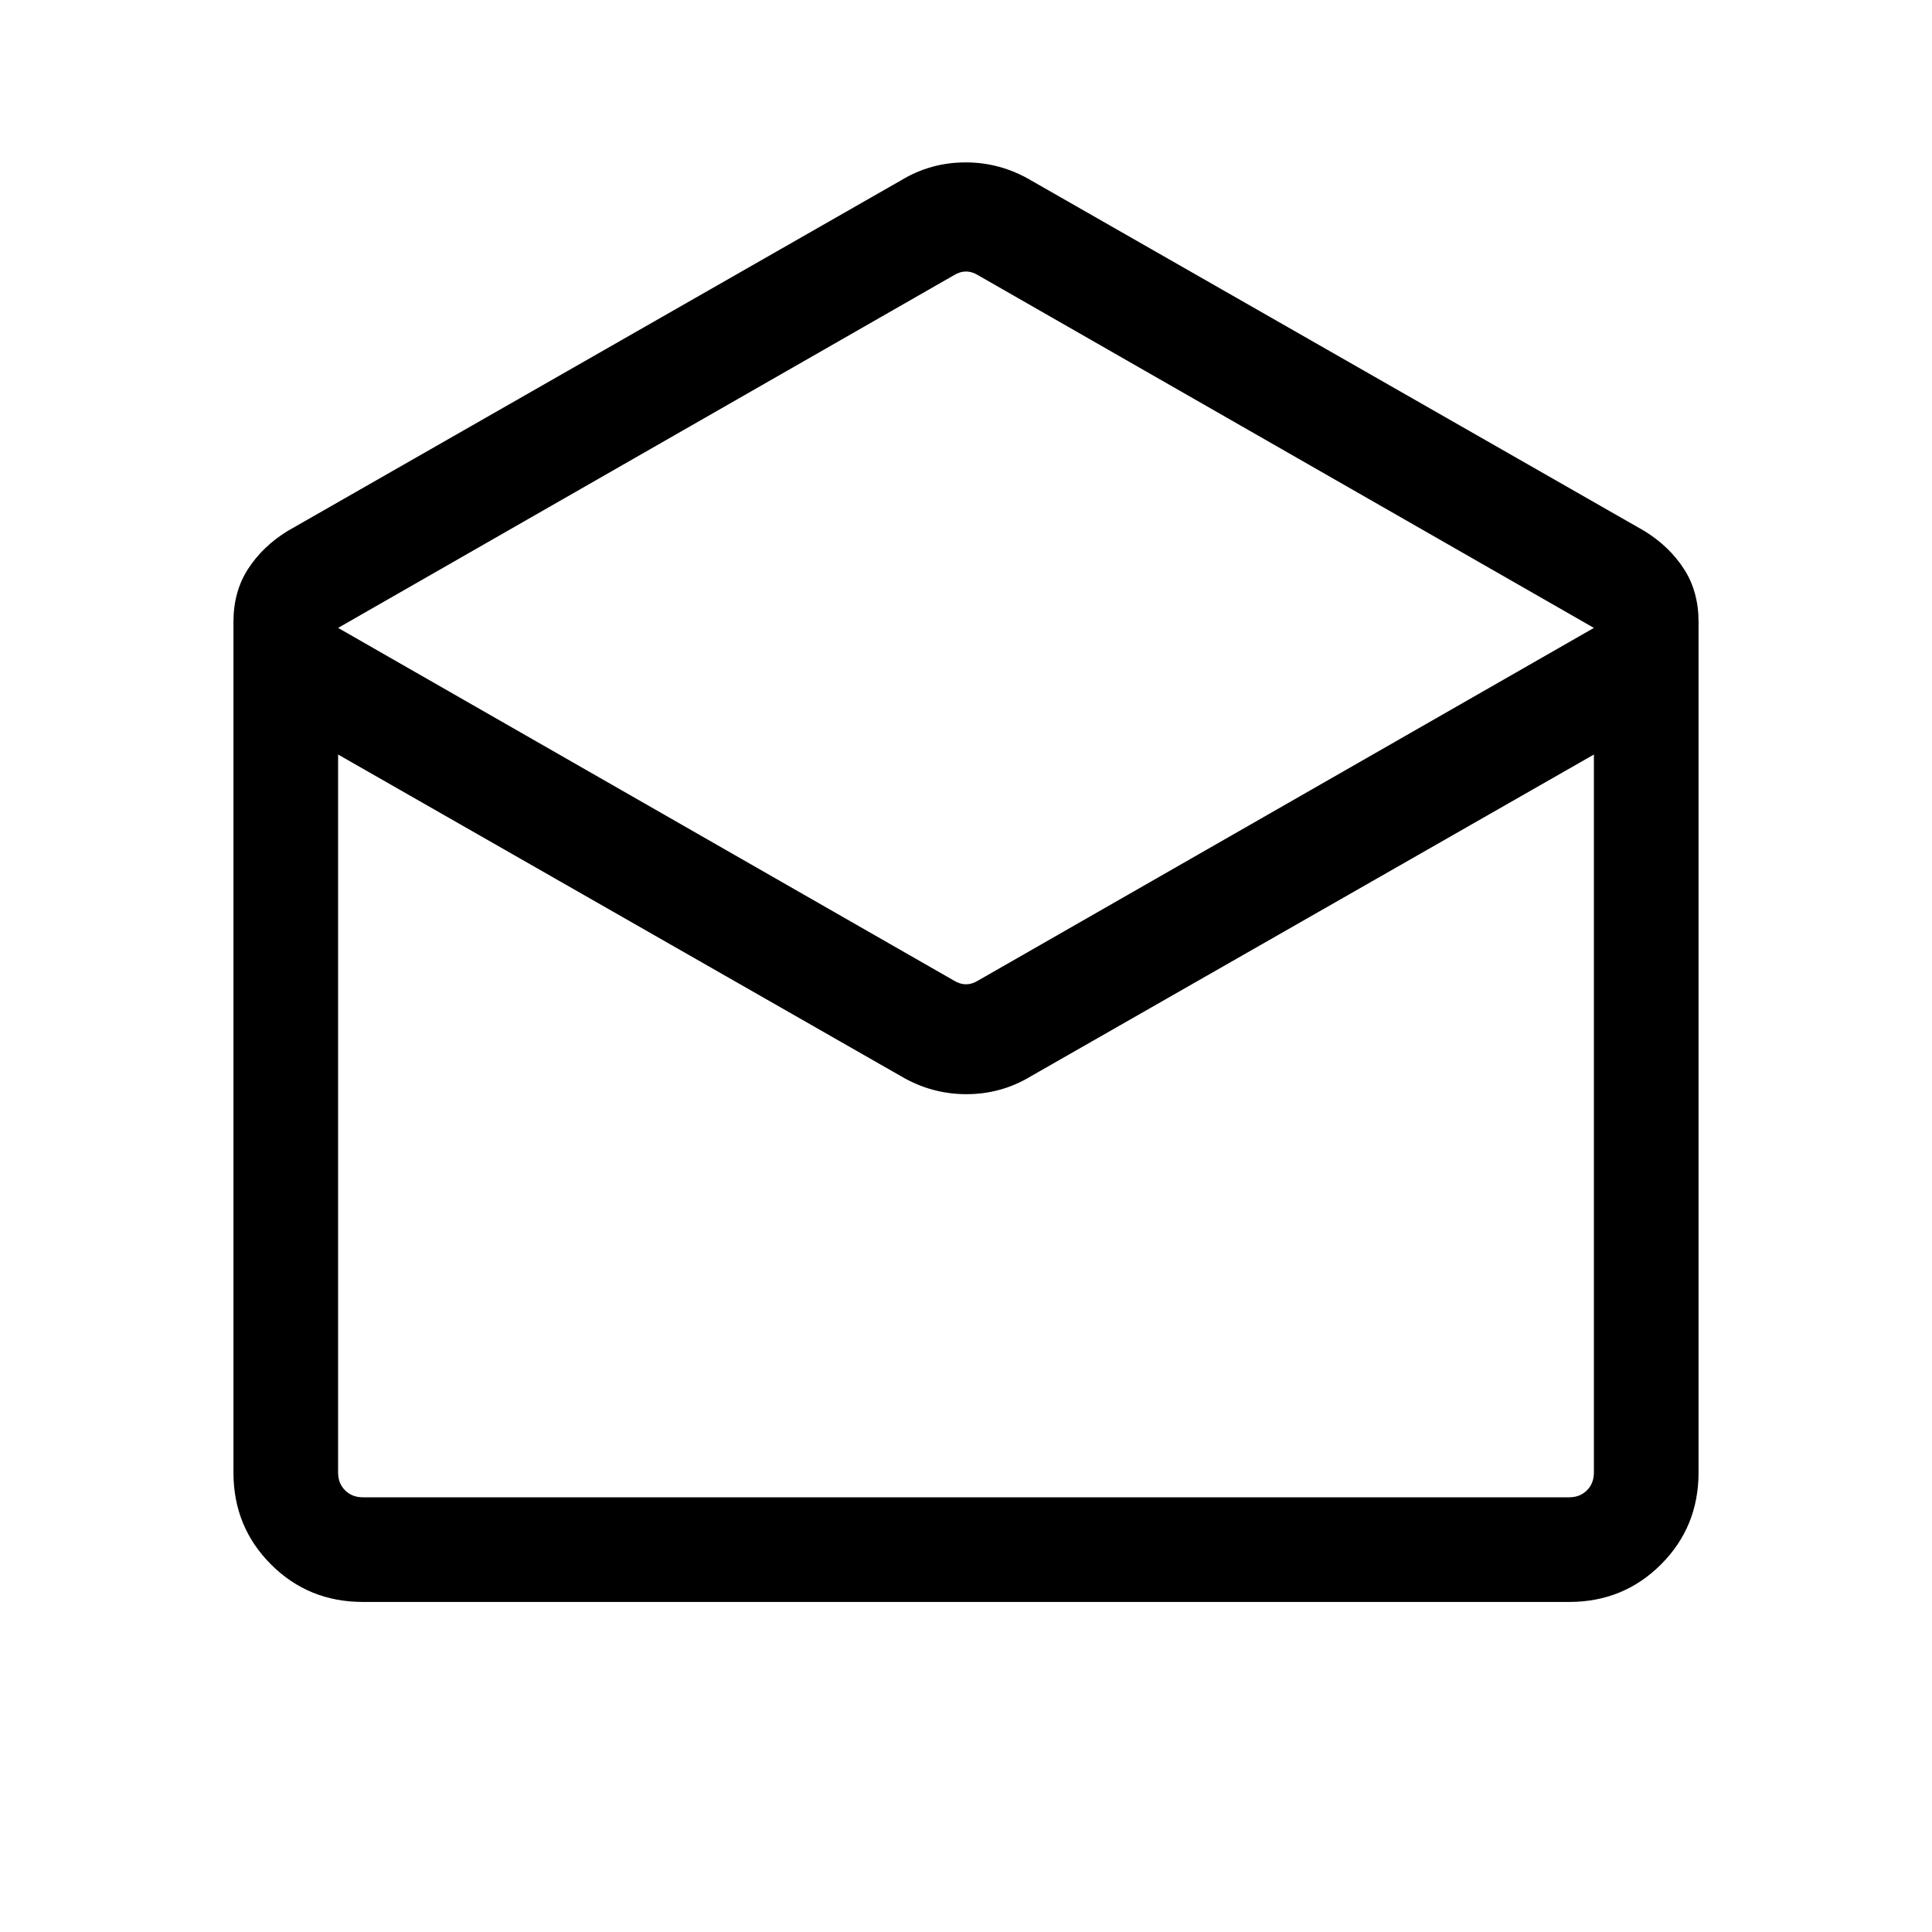 <svg xmlns="http://www.w3.org/2000/svg" height="20" viewBox="0 -960 960 960" width="20"><path d="M512.154-870.46 817.23-696.076q12.384 7.692 19.576 18.884Q843.999-666 843.999-651v422.691q0 27.008-18.65 45.658-18.65 18.65-45.658 18.65H180.309q-27.008 0-45.658-18.65-18.65-18.65-18.65-45.658V-651q0-15 7.193-26.192 7.192-11.192 19.576-18.884L447.846-870.46q14.665-8.846 31.948-8.846t32.36 8.846Zm-26 397.614L792-648 486.154-823.154q-3.077-1.923-6.154-1.923t-6.154 1.923L168-648l305.846 175.154q3.077 1.923 6.154 1.923t6.154-1.923Zm-38.308 47.691L168-585.079v356.77q0 5.385 3.462 8.847 3.462 3.462 8.847 3.462h599.382q5.385 0 8.847-3.462 3.462-3.462 3.462-8.847v-356.77L512.154-425.155q-14.665 8.846-31.948 8.846t-32.36-8.846ZM512.154-216H792 168h344.154Z"/></svg>